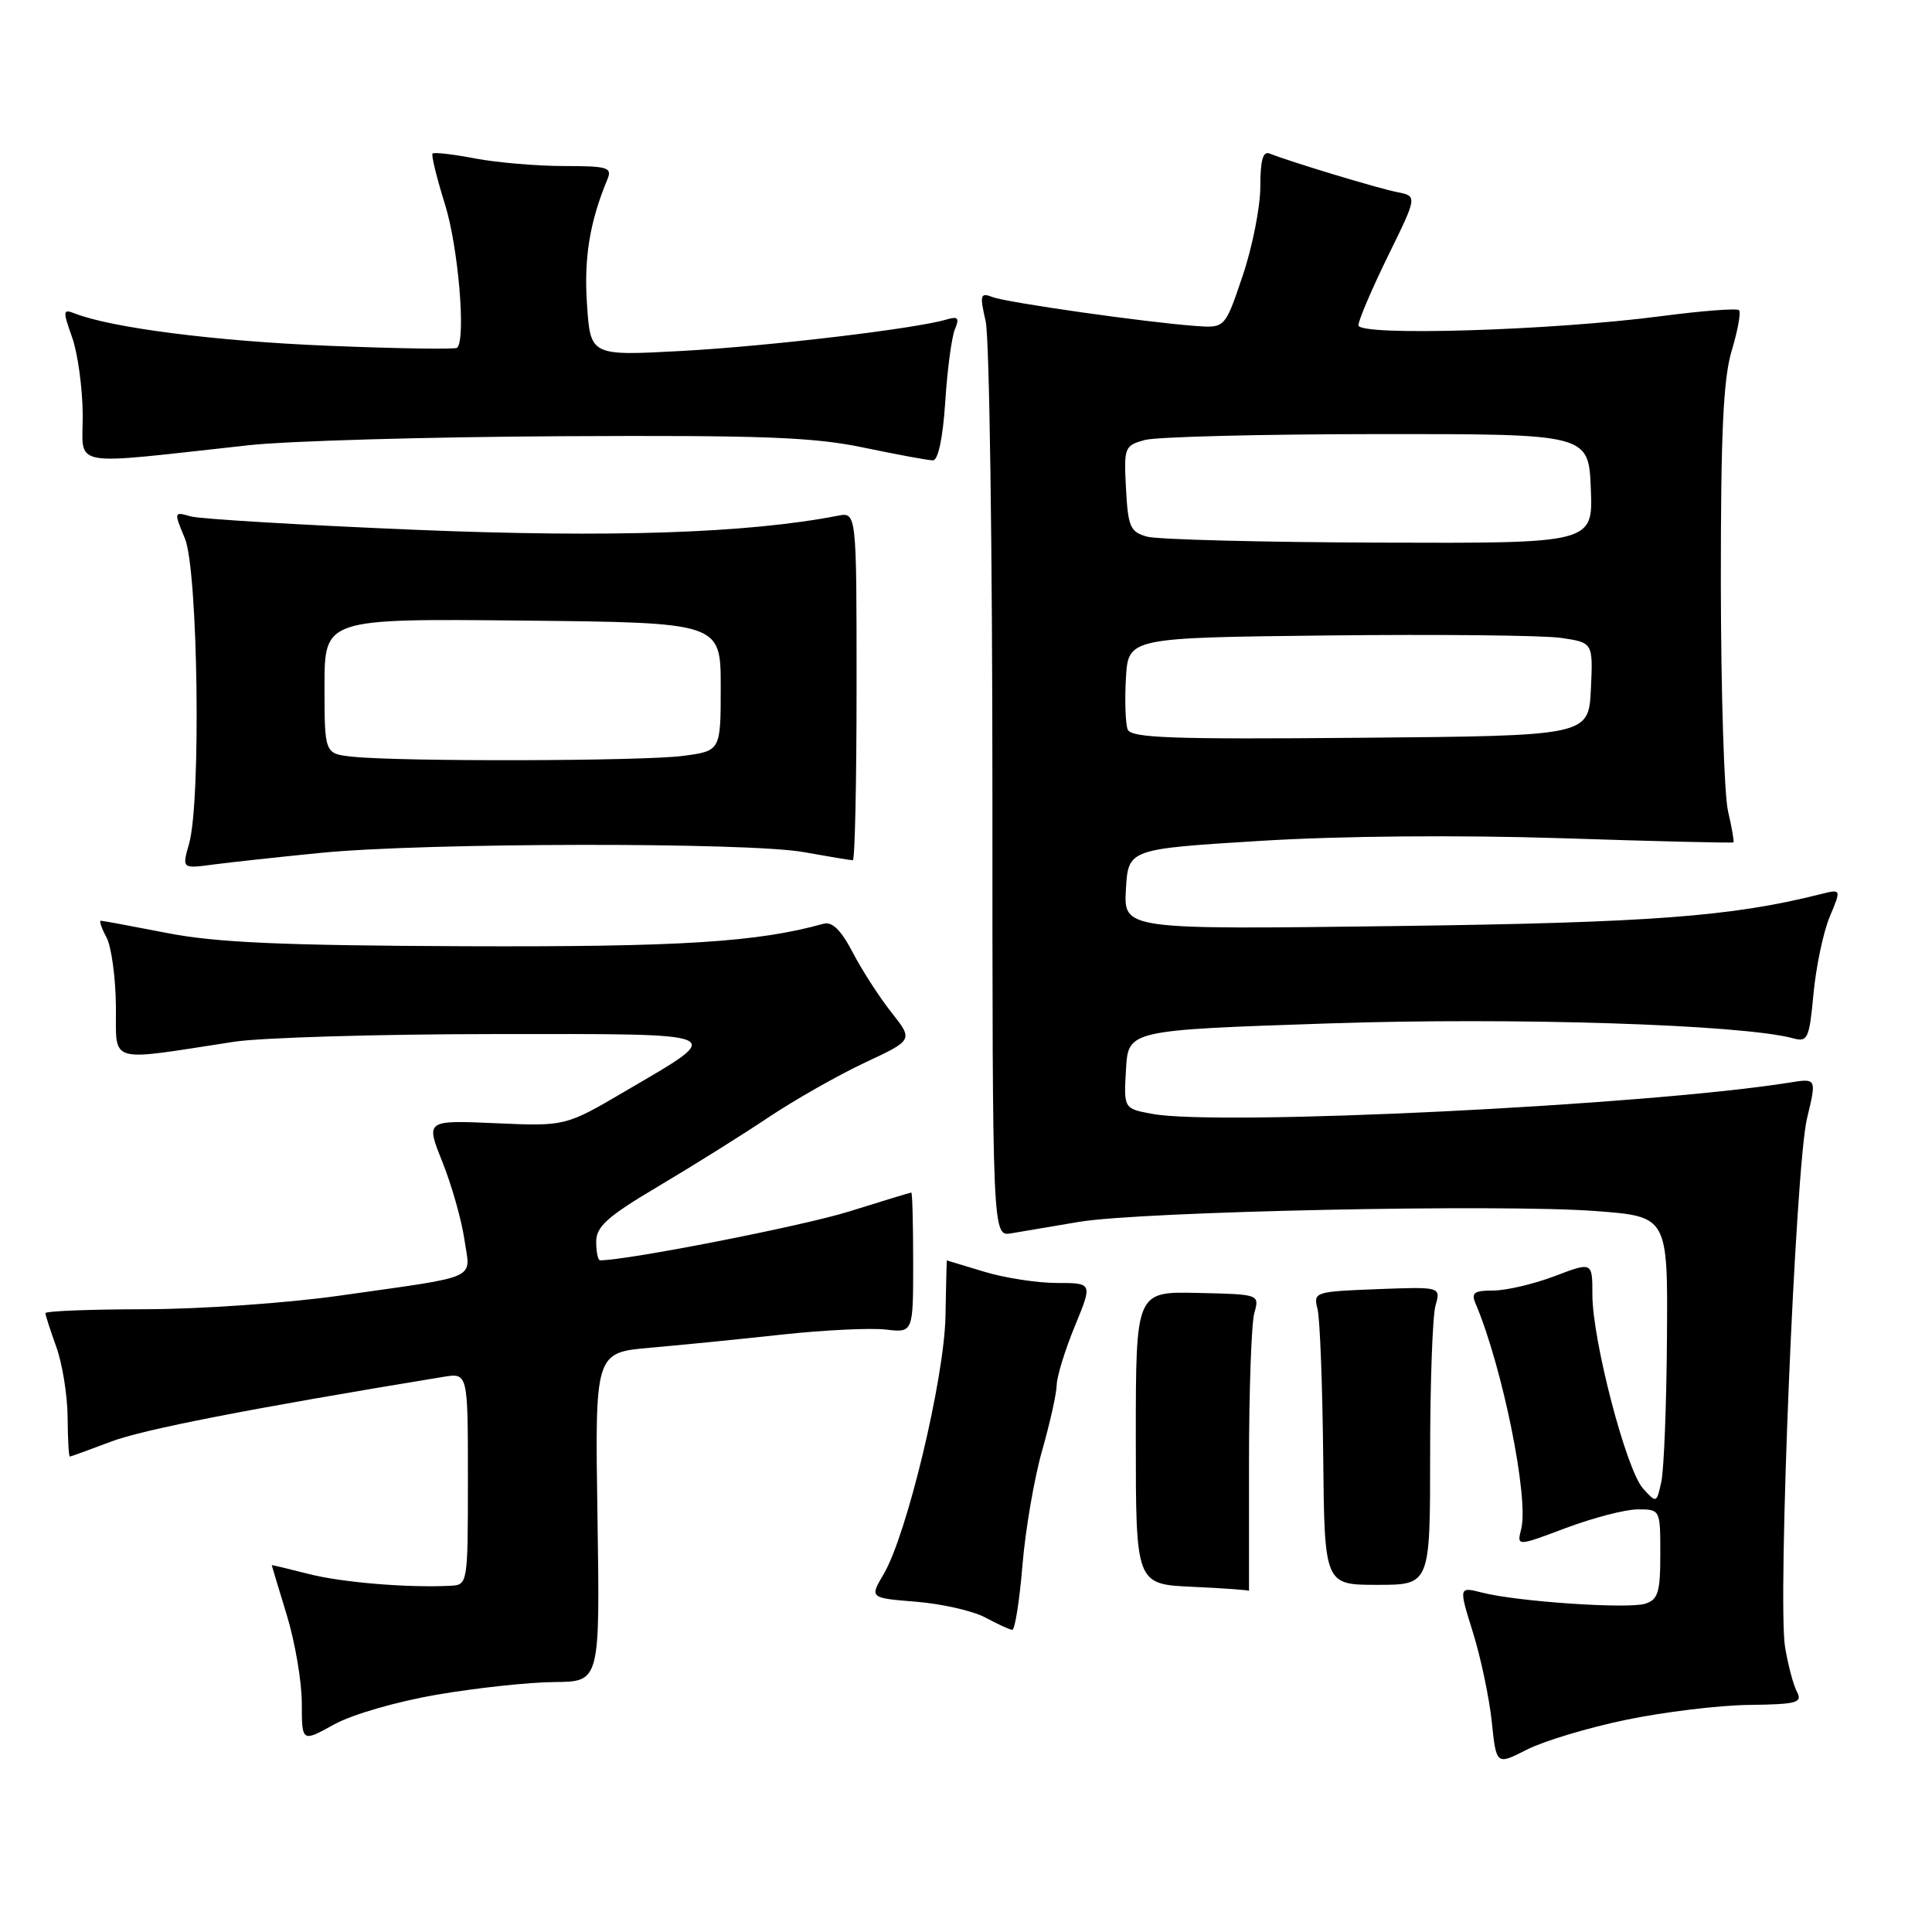 <?xml version="1.0" encoding="UTF-8" standalone="no"?>
<!DOCTYPE svg PUBLIC "-//W3C//DTD SVG 1.1//EN" "http://www.w3.org/Graphics/SVG/1.1/DTD/svg11.dtd" >
<svg xmlns="http://www.w3.org/2000/svg" xmlns:xlink="http://www.w3.org/1999/xlink" version="1.1" viewBox="0 0 256 256">
 <g >
 <path fill="currentColor"
d=" M 215.44 227.89 C 220.42 226.85 227.76 225.96 231.74 225.91 C 238.14 225.83 238.87 225.62 238.10 224.16 C 237.62 223.25 236.92 220.59 236.53 218.25 C 235.52 212.15 237.91 154.52 239.44 148.19 C 240.72 142.87 240.72 142.87 237.11 143.45 C 218.18 146.47 161.50 149.25 152.64 147.59 C 148.90 146.89 148.90 146.89 149.20 141.70 C 149.50 136.50 149.50 136.50 176.00 135.61 C 200.59 134.78 230.89 135.75 237.60 137.58 C 239.53 138.11 239.74 137.65 240.30 131.65 C 240.64 128.08 241.60 123.49 242.45 121.47 C 243.99 117.79 243.99 117.79 241.24 118.48 C 229.41 121.46 218.62 122.27 184.69 122.71 C 148.89 123.17 148.89 123.17 149.19 117.84 C 149.50 112.50 149.50 112.50 167.00 111.42 C 177.66 110.76 193.29 110.63 207.00 111.07 C 219.38 111.48 229.59 111.72 229.69 111.62 C 229.80 111.53 229.48 109.66 228.97 107.47 C 228.46 105.29 228.04 91.76 228.02 77.41 C 228.01 57.33 228.34 50.20 229.46 46.46 C 230.27 43.78 230.70 41.37 230.43 41.10 C 230.16 40.83 225.56 41.18 220.22 41.88 C 205.64 43.80 180.00 44.58 180.00 43.10 C 180.00 42.45 181.76 38.33 183.90 33.95 C 187.81 25.99 187.81 25.99 185.15 25.46 C 182.58 24.96 170.78 21.38 168.25 20.35 C 167.35 19.98 167.00 21.20 167.00 24.72 C 167.00 27.41 165.95 32.73 164.66 36.54 C 162.32 43.48 162.32 43.48 158.41 43.19 C 151.80 42.71 133.40 40.09 131.51 39.36 C 129.89 38.74 129.80 39.06 130.61 42.59 C 131.10 44.74 131.50 72.90 131.50 105.18 C 131.50 163.85 131.50 163.85 134.00 163.42 C 135.38 163.18 139.43 162.50 143.00 161.90 C 151.26 160.52 198.79 159.52 211.42 160.47 C 221.00 161.19 221.00 161.19 220.88 177.34 C 220.82 186.23 220.48 194.79 220.13 196.36 C 219.51 199.20 219.48 199.20 217.70 197.22 C 215.49 194.78 211.00 177.58 211.00 171.57 C 211.00 167.19 211.00 167.19 205.99 169.10 C 203.23 170.14 199.59 171.00 197.88 171.00 C 195.32 171.00 194.91 171.30 195.53 172.75 C 199.09 181.15 202.60 198.49 201.57 202.59 C 200.98 204.92 200.98 204.92 207.51 202.46 C 211.11 201.11 215.39 200.00 217.02 200.00 C 219.99 200.00 220.00 200.02 220.00 205.93 C 220.00 210.99 219.70 211.96 218.00 212.50 C 215.72 213.22 201.09 212.23 196.39 211.03 C 193.28 210.24 193.28 210.24 195.18 216.33 C 196.22 219.68 197.34 225.00 197.67 228.16 C 198.27 233.90 198.27 233.90 202.33 231.83 C 204.55 230.70 210.46 228.92 215.44 227.89 Z  M 57.98 224.54 C 63.19 223.65 70.16 222.90 73.48 222.88 C 79.50 222.83 79.50 222.83 79.17 201.03 C 78.83 179.22 78.83 179.22 86.17 178.58 C 90.20 178.23 98.04 177.45 103.60 176.84 C 109.15 176.24 115.34 175.94 117.35 176.17 C 121.00 176.60 121.00 176.60 121.00 167.30 C 121.00 162.18 120.89 158.01 120.75 158.02 C 120.61 158.02 116.90 159.16 112.50 160.53 C 106.41 162.44 83.15 167.00 79.52 167.00 C 79.23 167.00 79.00 165.89 79.00 164.54 C 79.00 162.52 80.48 161.20 87.25 157.18 C 91.79 154.49 98.36 150.38 101.85 148.04 C 105.35 145.71 111.09 142.45 114.61 140.80 C 121.01 137.81 121.01 137.81 118.12 134.15 C 116.53 132.14 114.22 128.57 113.00 126.22 C 111.45 123.25 110.27 122.08 109.13 122.40 C 100.35 124.85 90.10 125.49 61.50 125.38 C 37.34 125.28 28.65 124.90 22.14 123.63 C 17.54 122.73 13.59 122.00 13.35 122.00 C 13.12 122.00 13.46 122.99 14.11 124.21 C 14.76 125.42 15.32 129.52 15.36 133.32 C 15.43 141.08 13.99 140.65 31.00 138.04 C 34.58 137.49 50.04 137.03 65.37 137.02 C 97.07 137.00 96.34 136.68 82.88 144.57 C 74.92 149.24 74.92 149.24 65.66 148.83 C 56.40 148.43 56.40 148.43 58.62 153.96 C 59.84 157.01 61.15 161.62 61.53 164.20 C 62.33 169.70 63.91 168.99 45.00 171.68 C 38.12 172.66 26.54 173.47 19.25 173.48 C 11.96 173.49 6.01 173.72 6.02 174.00 C 6.02 174.28 6.68 176.30 7.47 178.50 C 8.26 180.70 8.93 184.86 8.96 187.75 C 8.98 190.64 9.11 193.00 9.25 193.00 C 9.39 193.00 11.84 192.11 14.69 191.03 C 18.95 189.41 32.99 186.67 58.75 182.44 C 62.00 181.91 62.00 181.91 62.00 195.95 C 62.00 209.82 61.97 210.00 59.75 210.12 C 54.07 210.42 45.22 209.68 40.82 208.54 C 38.17 207.86 36.00 207.34 36.01 207.40 C 36.01 207.45 36.91 210.43 38.00 214.00 C 39.09 217.57 39.99 222.83 39.99 225.68 C 40.00 230.86 40.00 230.86 44.25 228.51 C 46.66 227.17 52.59 225.46 57.98 224.54 Z  M 135.48 207.41 C 135.87 202.68 137.05 195.82 138.10 192.16 C 139.14 188.50 140.01 184.60 140.02 183.50 C 140.04 182.40 141.11 178.91 142.41 175.75 C 144.78 170.00 144.78 170.00 140.05 170.00 C 137.45 170.00 133.11 169.33 130.41 168.51 C 127.71 167.69 125.48 167.02 125.46 167.01 C 125.44 167.00 125.35 170.34 125.28 174.42 C 125.12 182.70 120.17 203.35 117.10 208.56 C 115.22 211.74 115.22 211.74 121.42 212.24 C 124.83 212.52 128.95 213.46 130.56 214.33 C 132.18 215.20 133.78 215.94 134.13 215.96 C 134.48 215.98 135.09 212.13 135.48 207.41 Z  M 165.50 193.75 C 165.50 184.26 165.82 175.38 166.20 174.00 C 166.90 171.50 166.90 171.50 158.70 171.32 C 150.50 171.13 150.50 171.13 150.50 190.53 C 150.50 209.92 150.50 209.92 158.00 210.26 C 162.12 210.45 165.50 210.69 165.50 210.80 C 165.50 210.91 165.50 203.24 165.50 193.75 Z  M 189.50 192.75 C 189.50 183.26 189.82 174.38 190.21 173.00 C 190.92 170.50 190.92 170.50 182.46 170.82 C 174.19 171.14 174.01 171.20 174.58 173.46 C 174.90 174.73 175.23 183.47 175.33 192.88 C 175.50 210.00 175.50 210.00 182.50 210.00 C 189.50 210.00 189.50 210.00 189.50 192.75 Z  M 42.50 113.01 C 56.15 111.65 99.11 111.58 106.50 112.91 C 109.80 113.50 112.72 113.99 113.00 113.99 C 113.28 114.00 113.50 103.62 113.50 90.92 C 113.50 67.85 113.50 67.85 111.00 68.34 C 99.03 70.66 80.89 71.27 55.00 70.20 C 39.88 69.57 26.49 68.77 25.25 68.42 C 23.04 67.78 23.03 67.82 24.50 71.35 C 26.24 75.52 26.66 106.20 25.05 111.81 C 24.11 115.11 24.11 115.11 28.30 114.55 C 30.61 114.25 37.00 113.55 42.50 113.01 Z  M 33.00 58.99 C 38.23 58.42 56.90 57.89 74.50 57.80 C 101.10 57.66 107.85 57.92 114.50 59.32 C 118.90 60.24 123.00 61.00 123.62 61.00 C 124.31 61.00 124.94 58.01 125.25 53.25 C 125.52 48.99 126.10 44.66 126.53 43.63 C 127.16 42.12 126.95 41.88 125.40 42.34 C 121.31 43.56 101.89 45.87 90.37 46.50 C 78.24 47.16 78.24 47.16 77.78 40.33 C 77.36 34.19 78.14 29.39 80.49 23.75 C 81.14 22.19 80.52 22.00 74.74 22.00 C 71.18 22.00 65.89 21.55 62.97 21.00 C 60.06 20.44 57.52 20.15 57.32 20.35 C 57.12 20.54 57.87 23.58 58.97 27.10 C 60.72 32.69 61.76 44.90 60.58 46.08 C 60.36 46.31 52.59 46.19 43.33 45.81 C 28.42 45.19 14.74 43.44 9.84 41.51 C 8.34 40.92 8.31 41.21 9.55 44.68 C 10.30 46.78 10.93 51.38 10.96 54.89 C 11.01 62.10 8.59 61.65 33.00 58.99 Z  M 149.42 96.65 C 149.13 95.88 149.02 92.84 149.19 89.88 C 149.50 84.50 149.50 84.50 176.00 84.20 C 190.57 84.04 204.43 84.18 206.80 84.52 C 211.09 85.14 211.09 85.14 210.80 91.32 C 210.50 97.50 210.50 97.50 180.22 97.76 C 155.18 97.98 149.86 97.79 149.42 96.65 Z  M 152.00 71.11 C 149.76 70.49 149.47 69.83 149.20 64.74 C 148.91 59.27 149.00 59.04 151.70 58.30 C 153.24 57.88 167.10 57.53 182.50 57.52 C 210.50 57.50 210.50 57.50 210.79 64.75 C 211.09 72.00 211.09 72.00 182.79 71.90 C 167.23 71.85 153.38 71.49 152.00 71.11 Z  M 46.75 100.27 C 43.00 99.88 43.00 99.88 43.00 90.92 C 43.00 81.97 43.00 81.97 69.25 82.23 C 95.50 82.50 95.50 82.50 95.50 91.00 C 95.50 99.50 95.50 99.50 90.50 100.16 C 85.23 100.86 53.15 100.94 46.75 100.27 Z "/>
</g>
</svg>